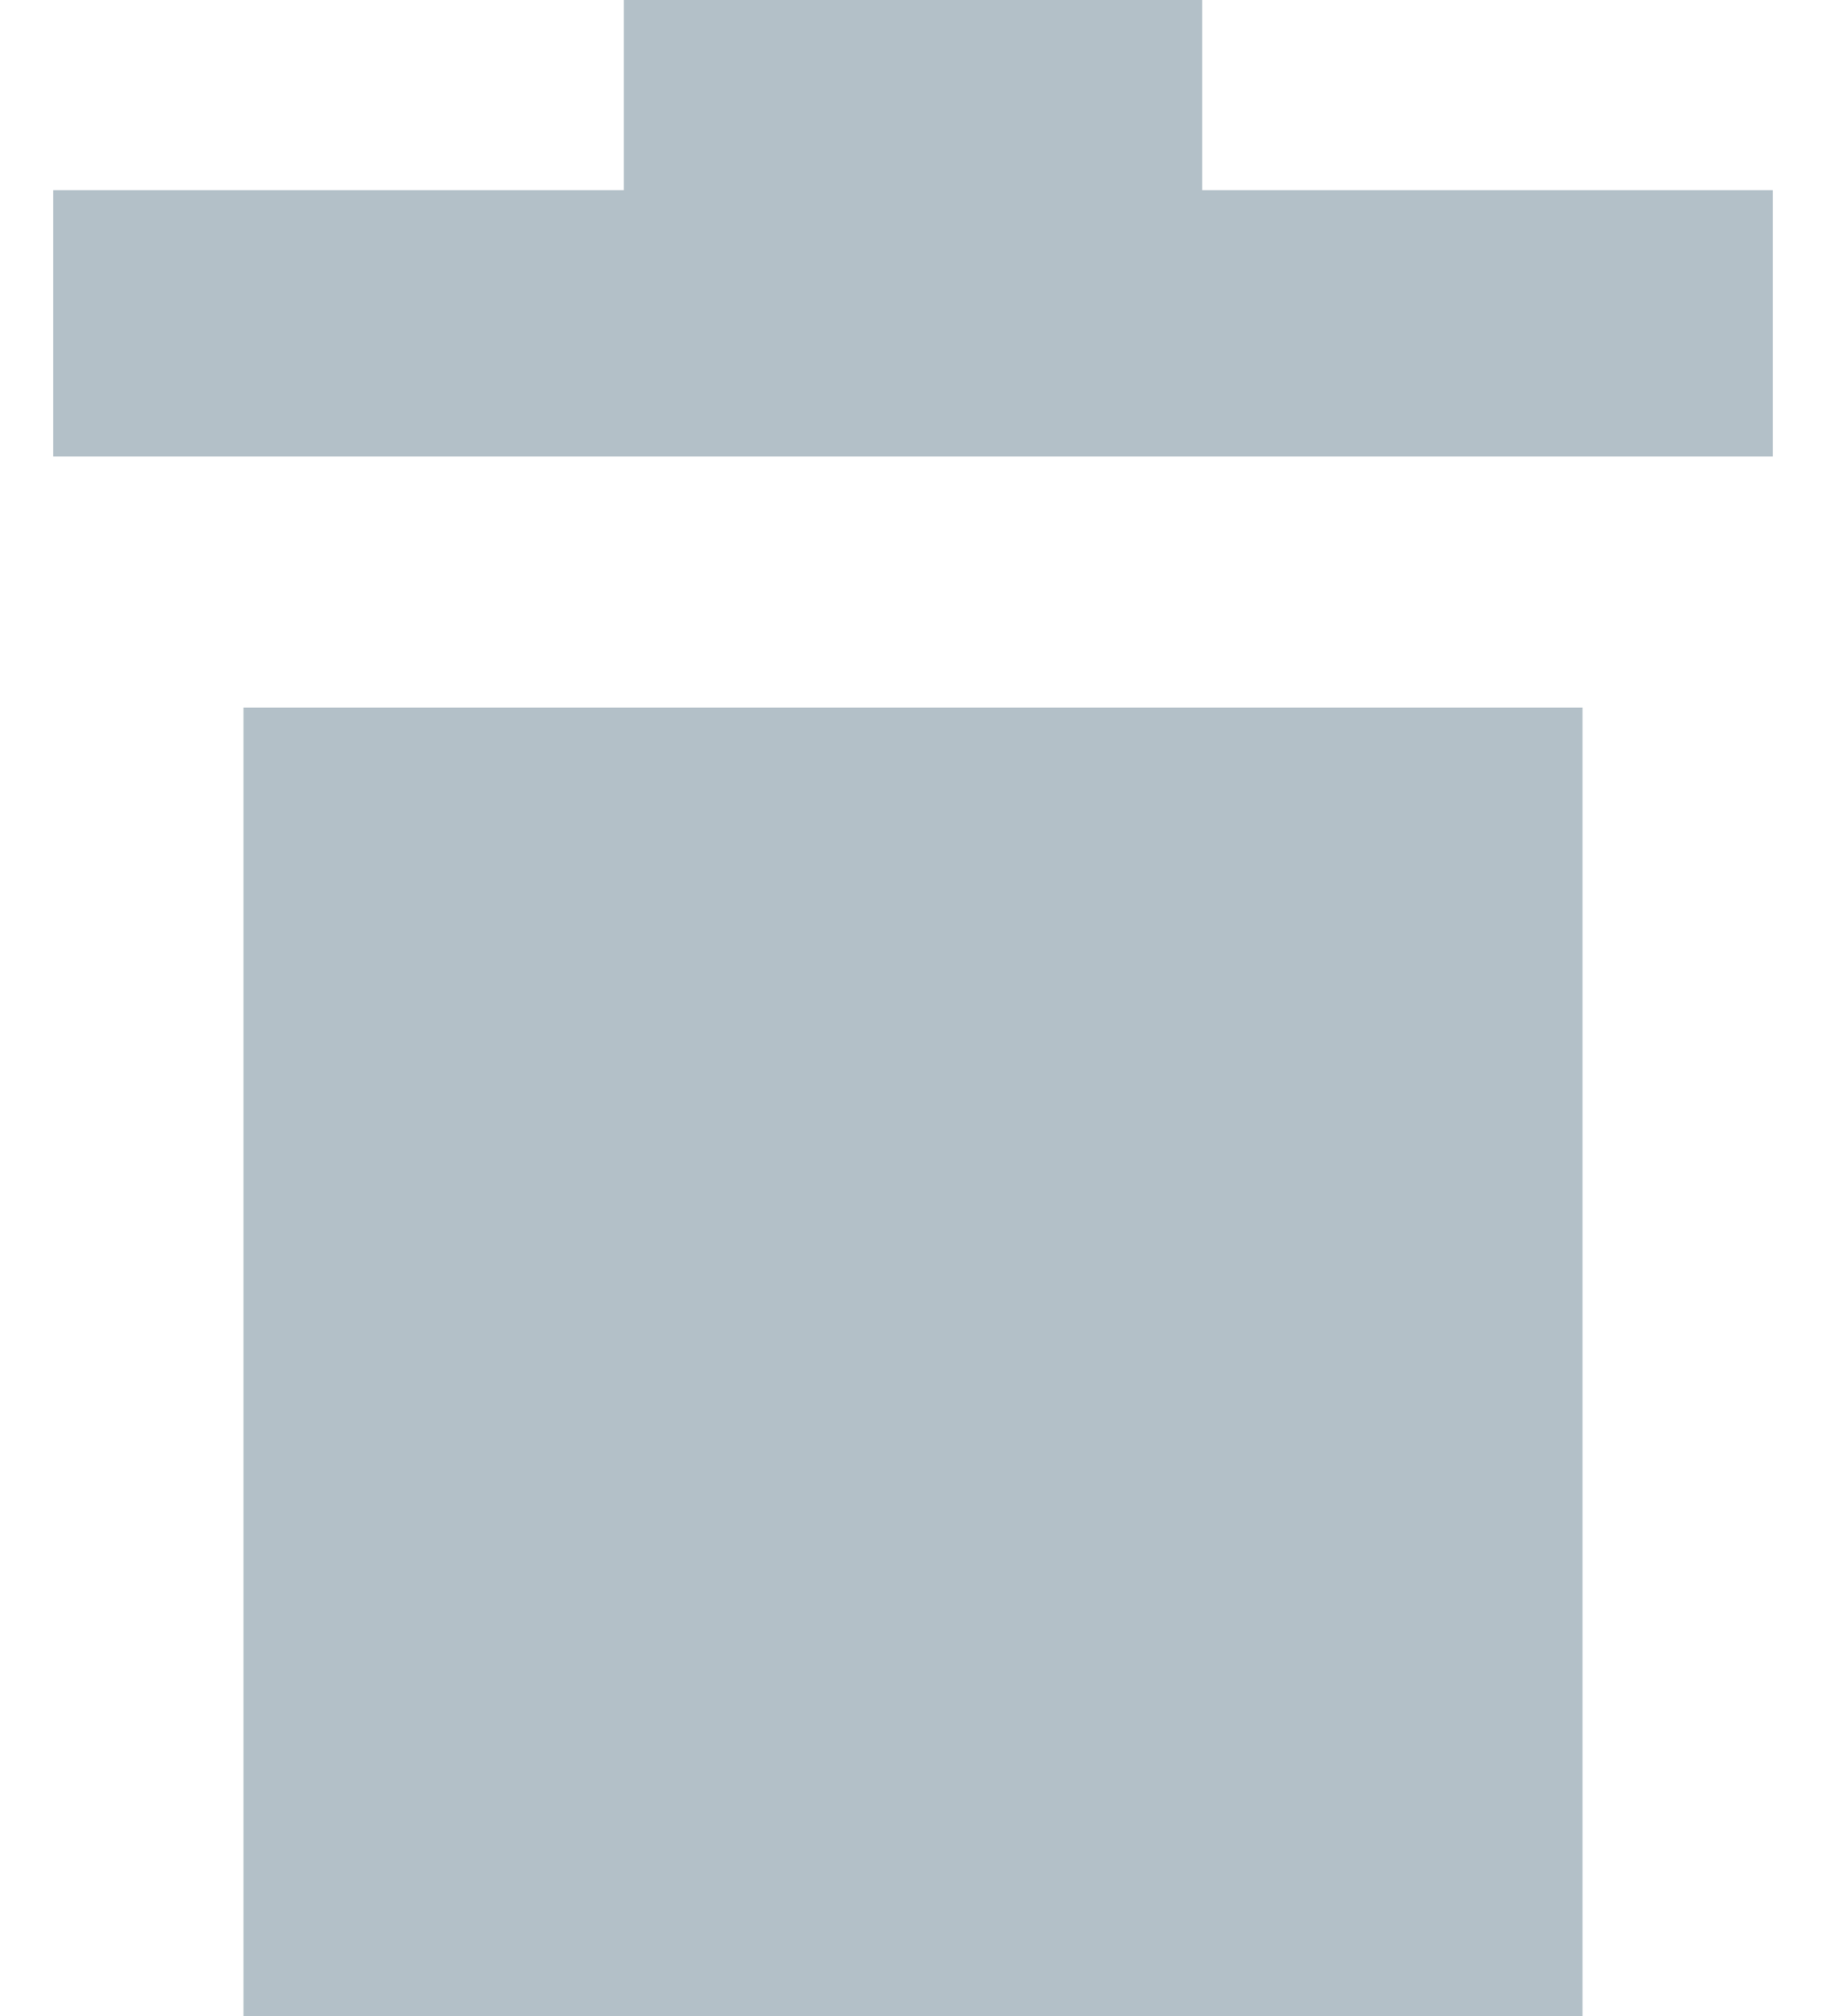 <?xml version="1.0" encoding="utf-8"?>
<!-- Generator: Adobe Illustrator 19.2.1, SVG Export Plug-In . SVG Version: 6.00 Build 0)  -->
<svg version="1.1" id="Layer_1" xmlns="http://www.w3.org/2000/svg" xmlns:xlink="http://www.w3.org/1999/xlink" x="0px" y="0px"
	 viewBox="0 0 24 26.5" style="enable-background:new 0 0 24 26.5;" xml:space="preserve">
<style type="text/css">
	.st0{fill:#b3c0c8;}
</style>
<g id="Solid">
	<g>
		<polygon class="st0" points="15.8,2.5 15.8,0 8.2,0 8.2,2.5 0.7,2.5 0.7,6 23.3,6 23.3,2.5 		"/>
		<path class="st0" d="M3.2,9.3v17.2h17.6V9.3H3.2z"/>
	</g>
</g>
</svg>
